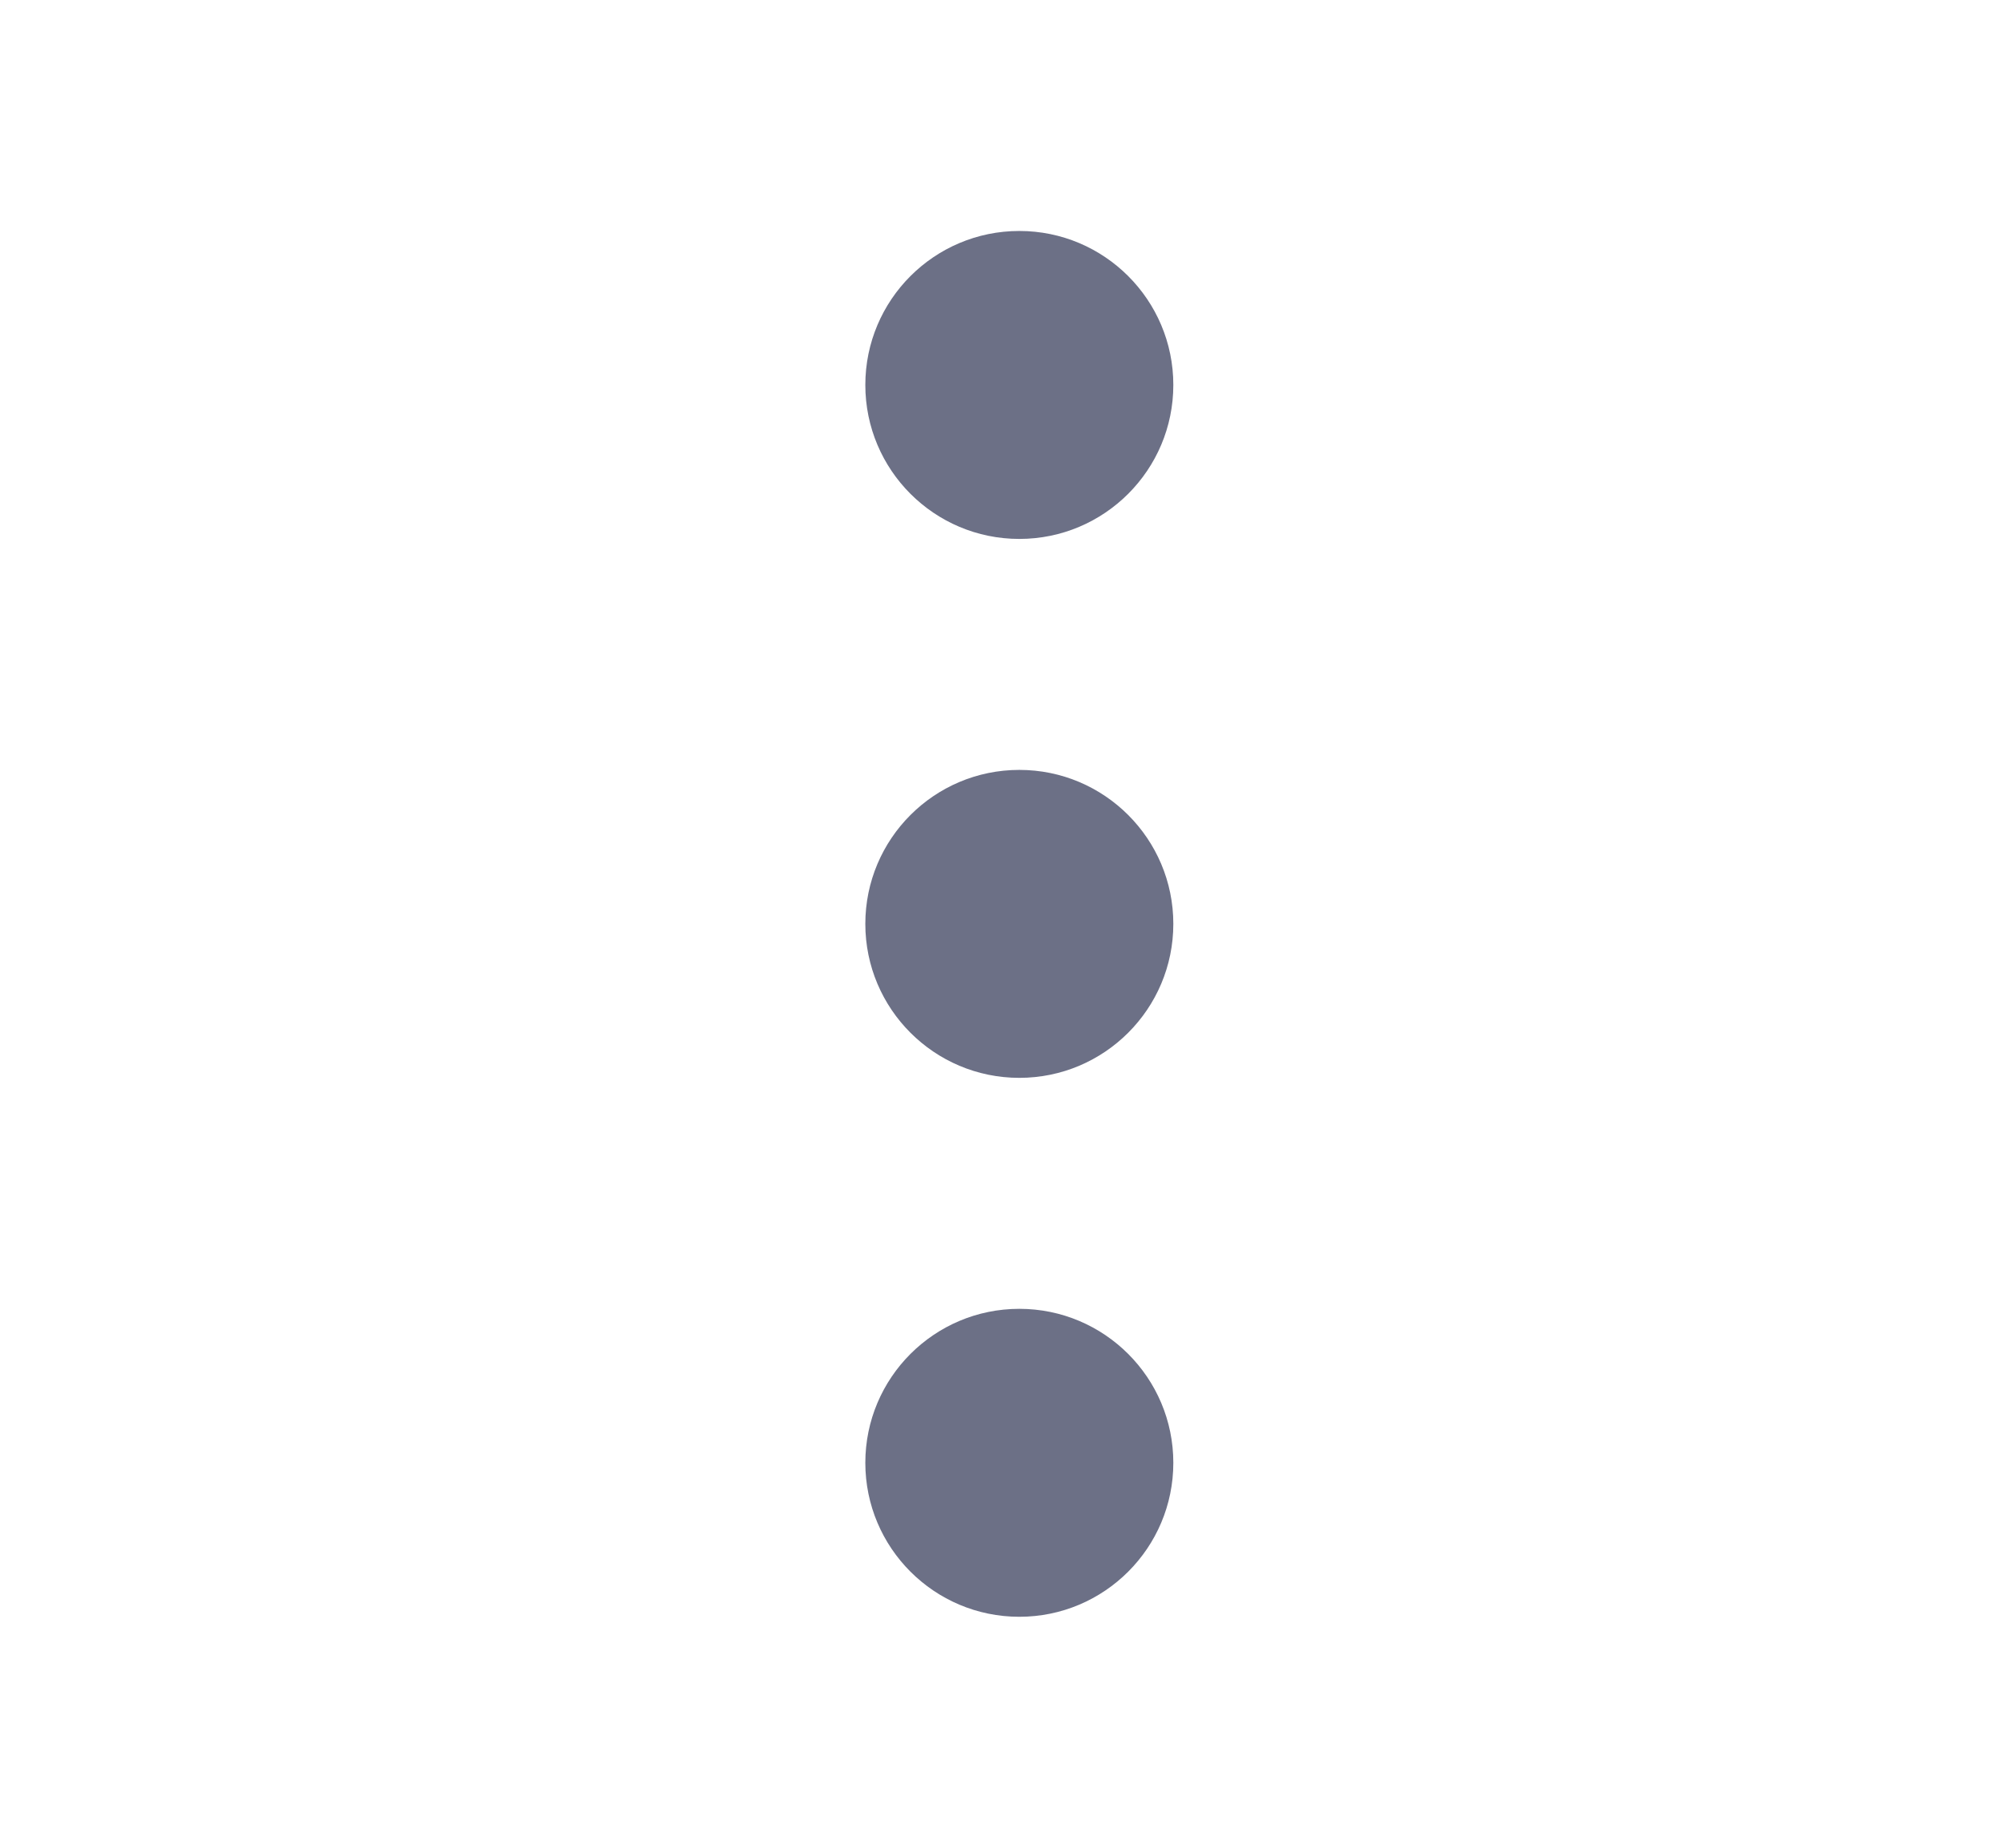 <svg width="13" height="12" viewBox="0 0 13 12" fill="none" xmlns="http://www.w3.org/2000/svg">
<path d="M6.619 7C7.171 7 7.619 6.552 7.619 6C7.619 5.448 7.171 5 6.619 5C6.067 5 5.619 5.448 5.619 6C5.619 6.552 6.067 7 6.619 7Z" fill="#6C7086"/>
<path d="M6.619 3.5C7.171 3.5 7.619 3.052 7.619 2.5C7.619 1.948 7.171 1.5 6.619 1.5C6.067 1.5 5.619 1.948 5.619 2.5C5.619 3.052 6.067 3.5 6.619 3.5Z" fill="#6C7086"/>
<path d="M6.619 10.5C7.171 10.5 7.619 10.052 7.619 9.5C7.619 8.948 7.171 8.5 6.619 8.5C6.067 8.5 5.619 8.948 5.619 9.5C5.619 10.052 6.067 10.5 6.619 10.5Z" fill="#6C7086"/>
</svg>
